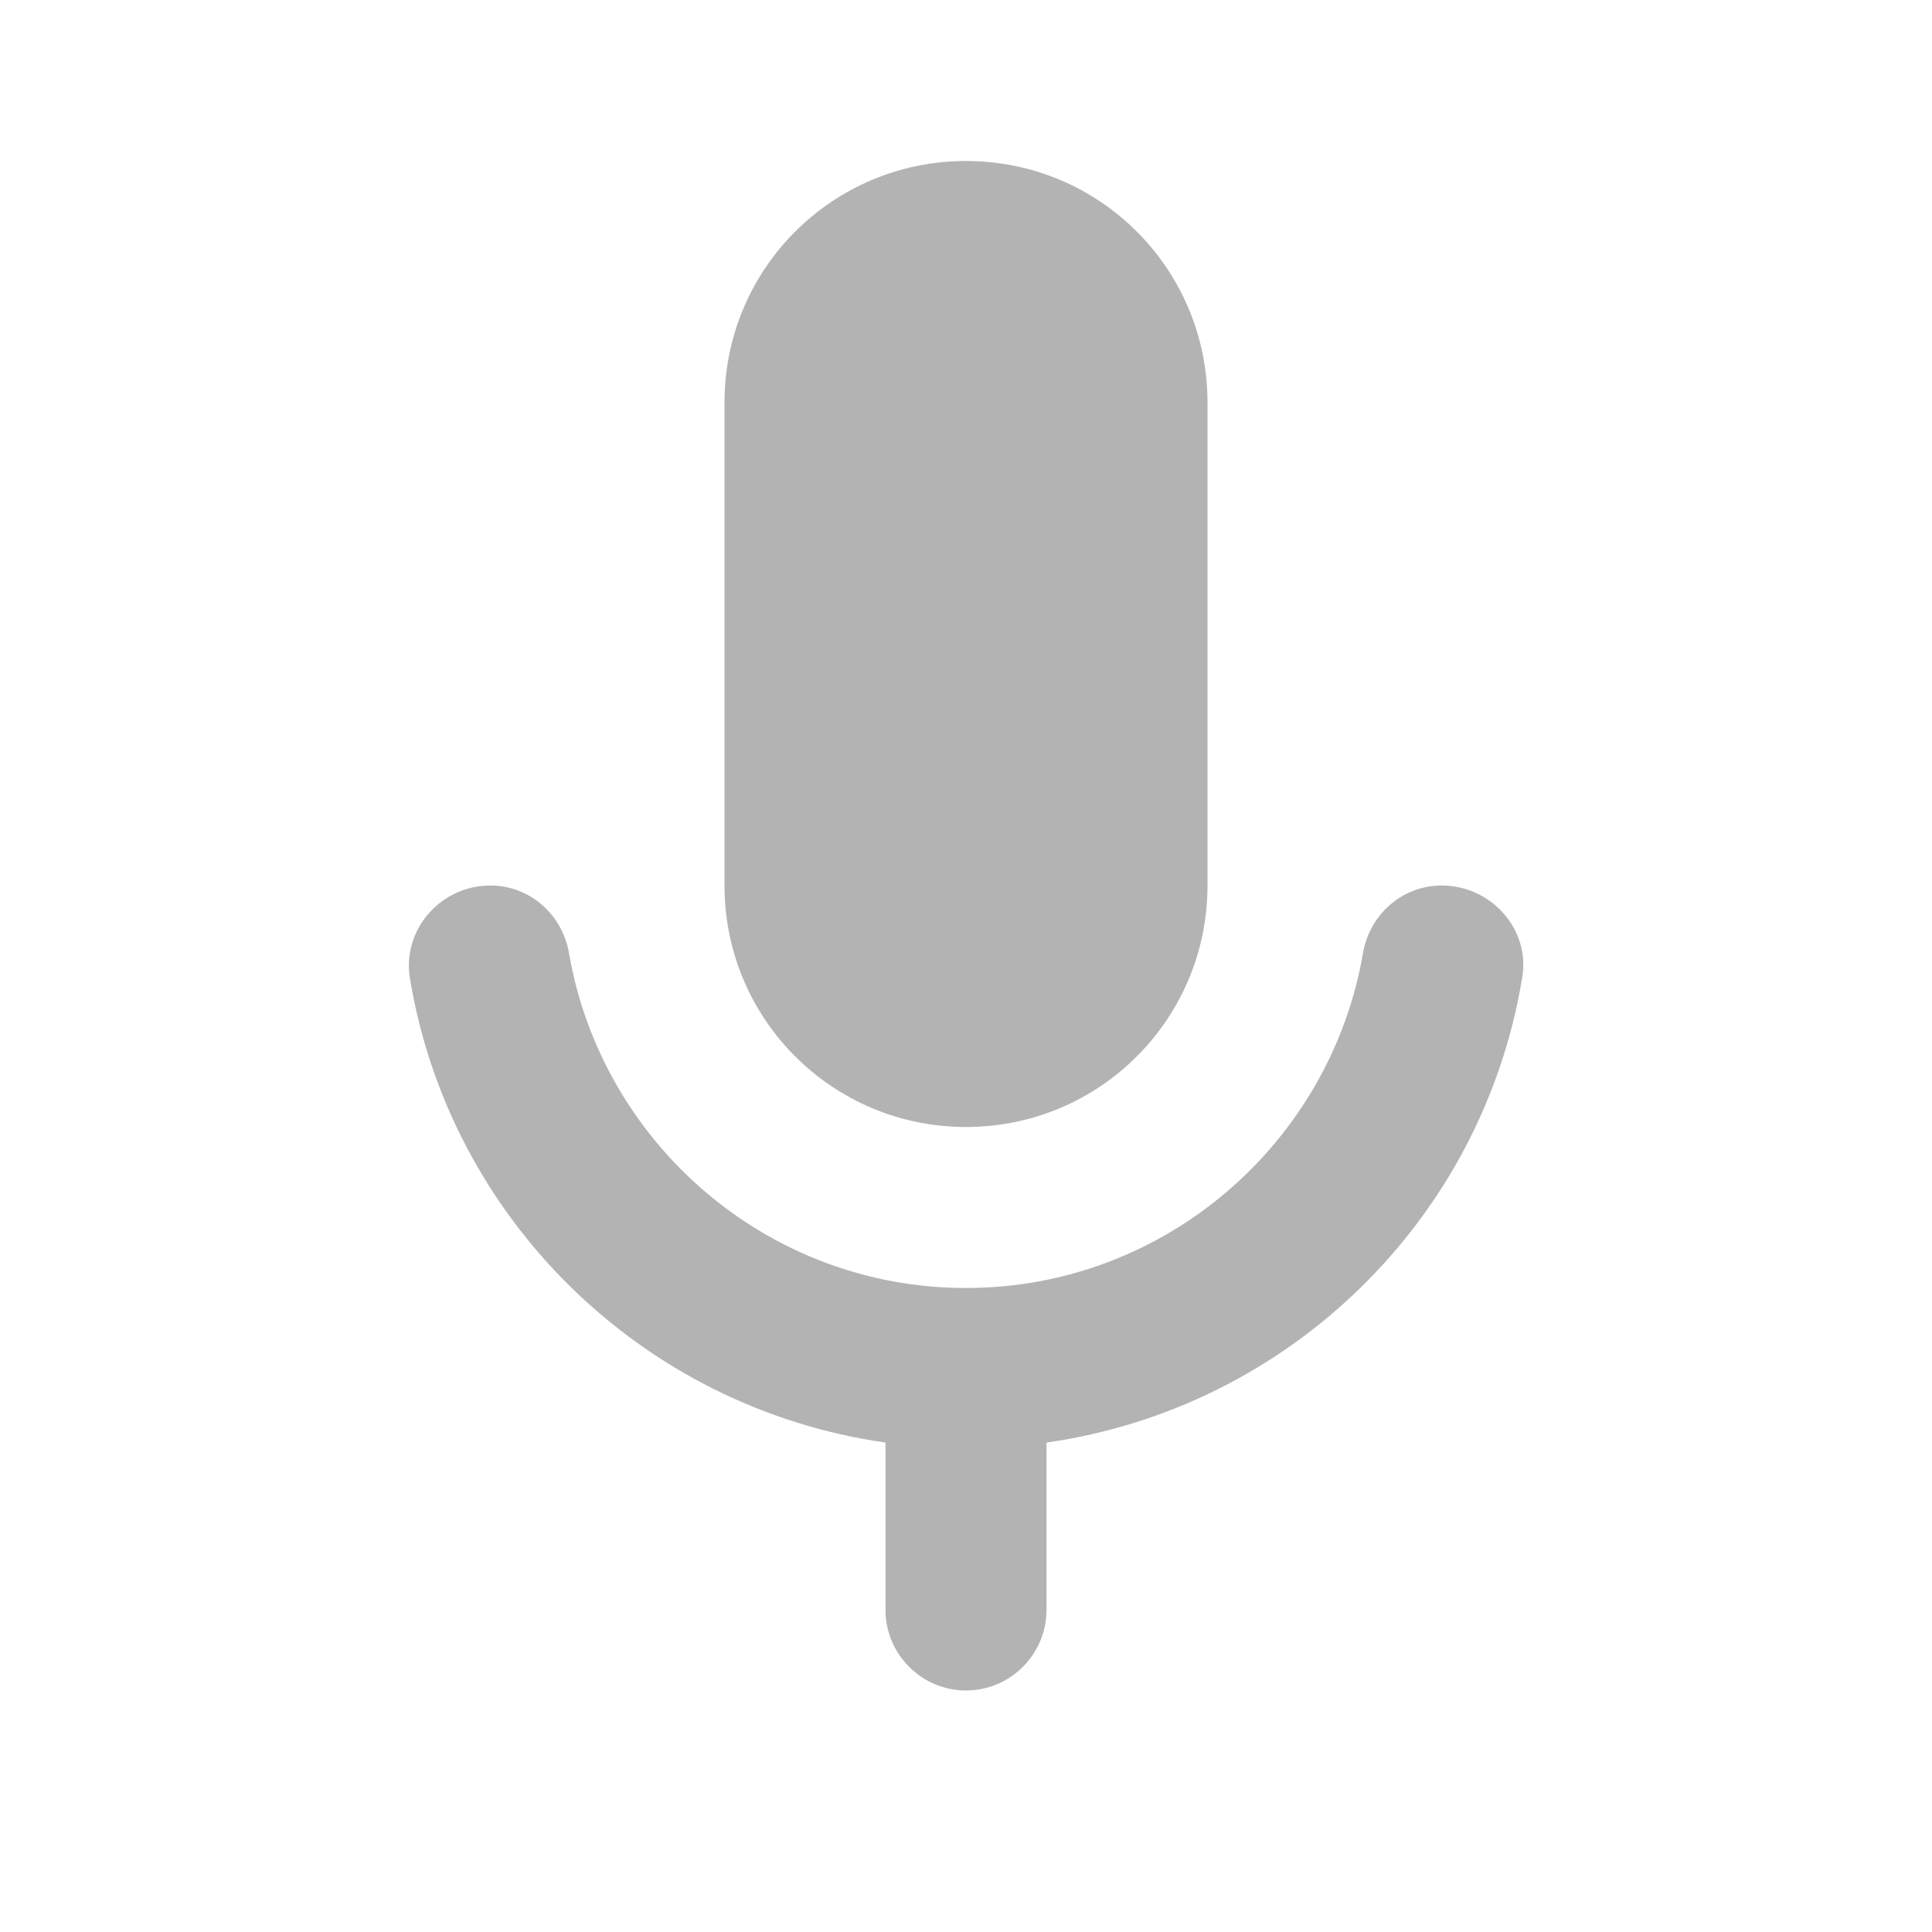 <svg width="36" height="36" viewBox="0 0 36 36" fill="none" xmlns="http://www.w3.org/2000/svg">
<path d="M18 21C20.49 21 22.5 18.99 22.5 16.5V7.5C22.5 5.01 20.49 3 18 3C15.51 3 13.5 5.01 13.5 7.5V16.5C13.5 18.99 15.51 21 18 21ZM26.865 16.5C26.13 16.5 25.515 17.04 25.395 17.775C24.78 21.3 21.705 24 18 24C14.295 24 11.22 21.3 10.605 17.775C10.485 17.04 9.87 16.5 9.135 16.5C8.22 16.5 7.5 17.31 7.635 18.21C8.37 22.71 11.97 26.235 16.5 26.88V30C16.5 30.825 17.175 31.5 18 31.5C18.825 31.5 19.5 30.825 19.5 30V26.88C24.03 26.235 27.63 22.71 28.365 18.21C28.515 17.31 27.78 16.5 26.865 16.5Z" fill="black" fill-opacity="0.3"/>
</svg>
